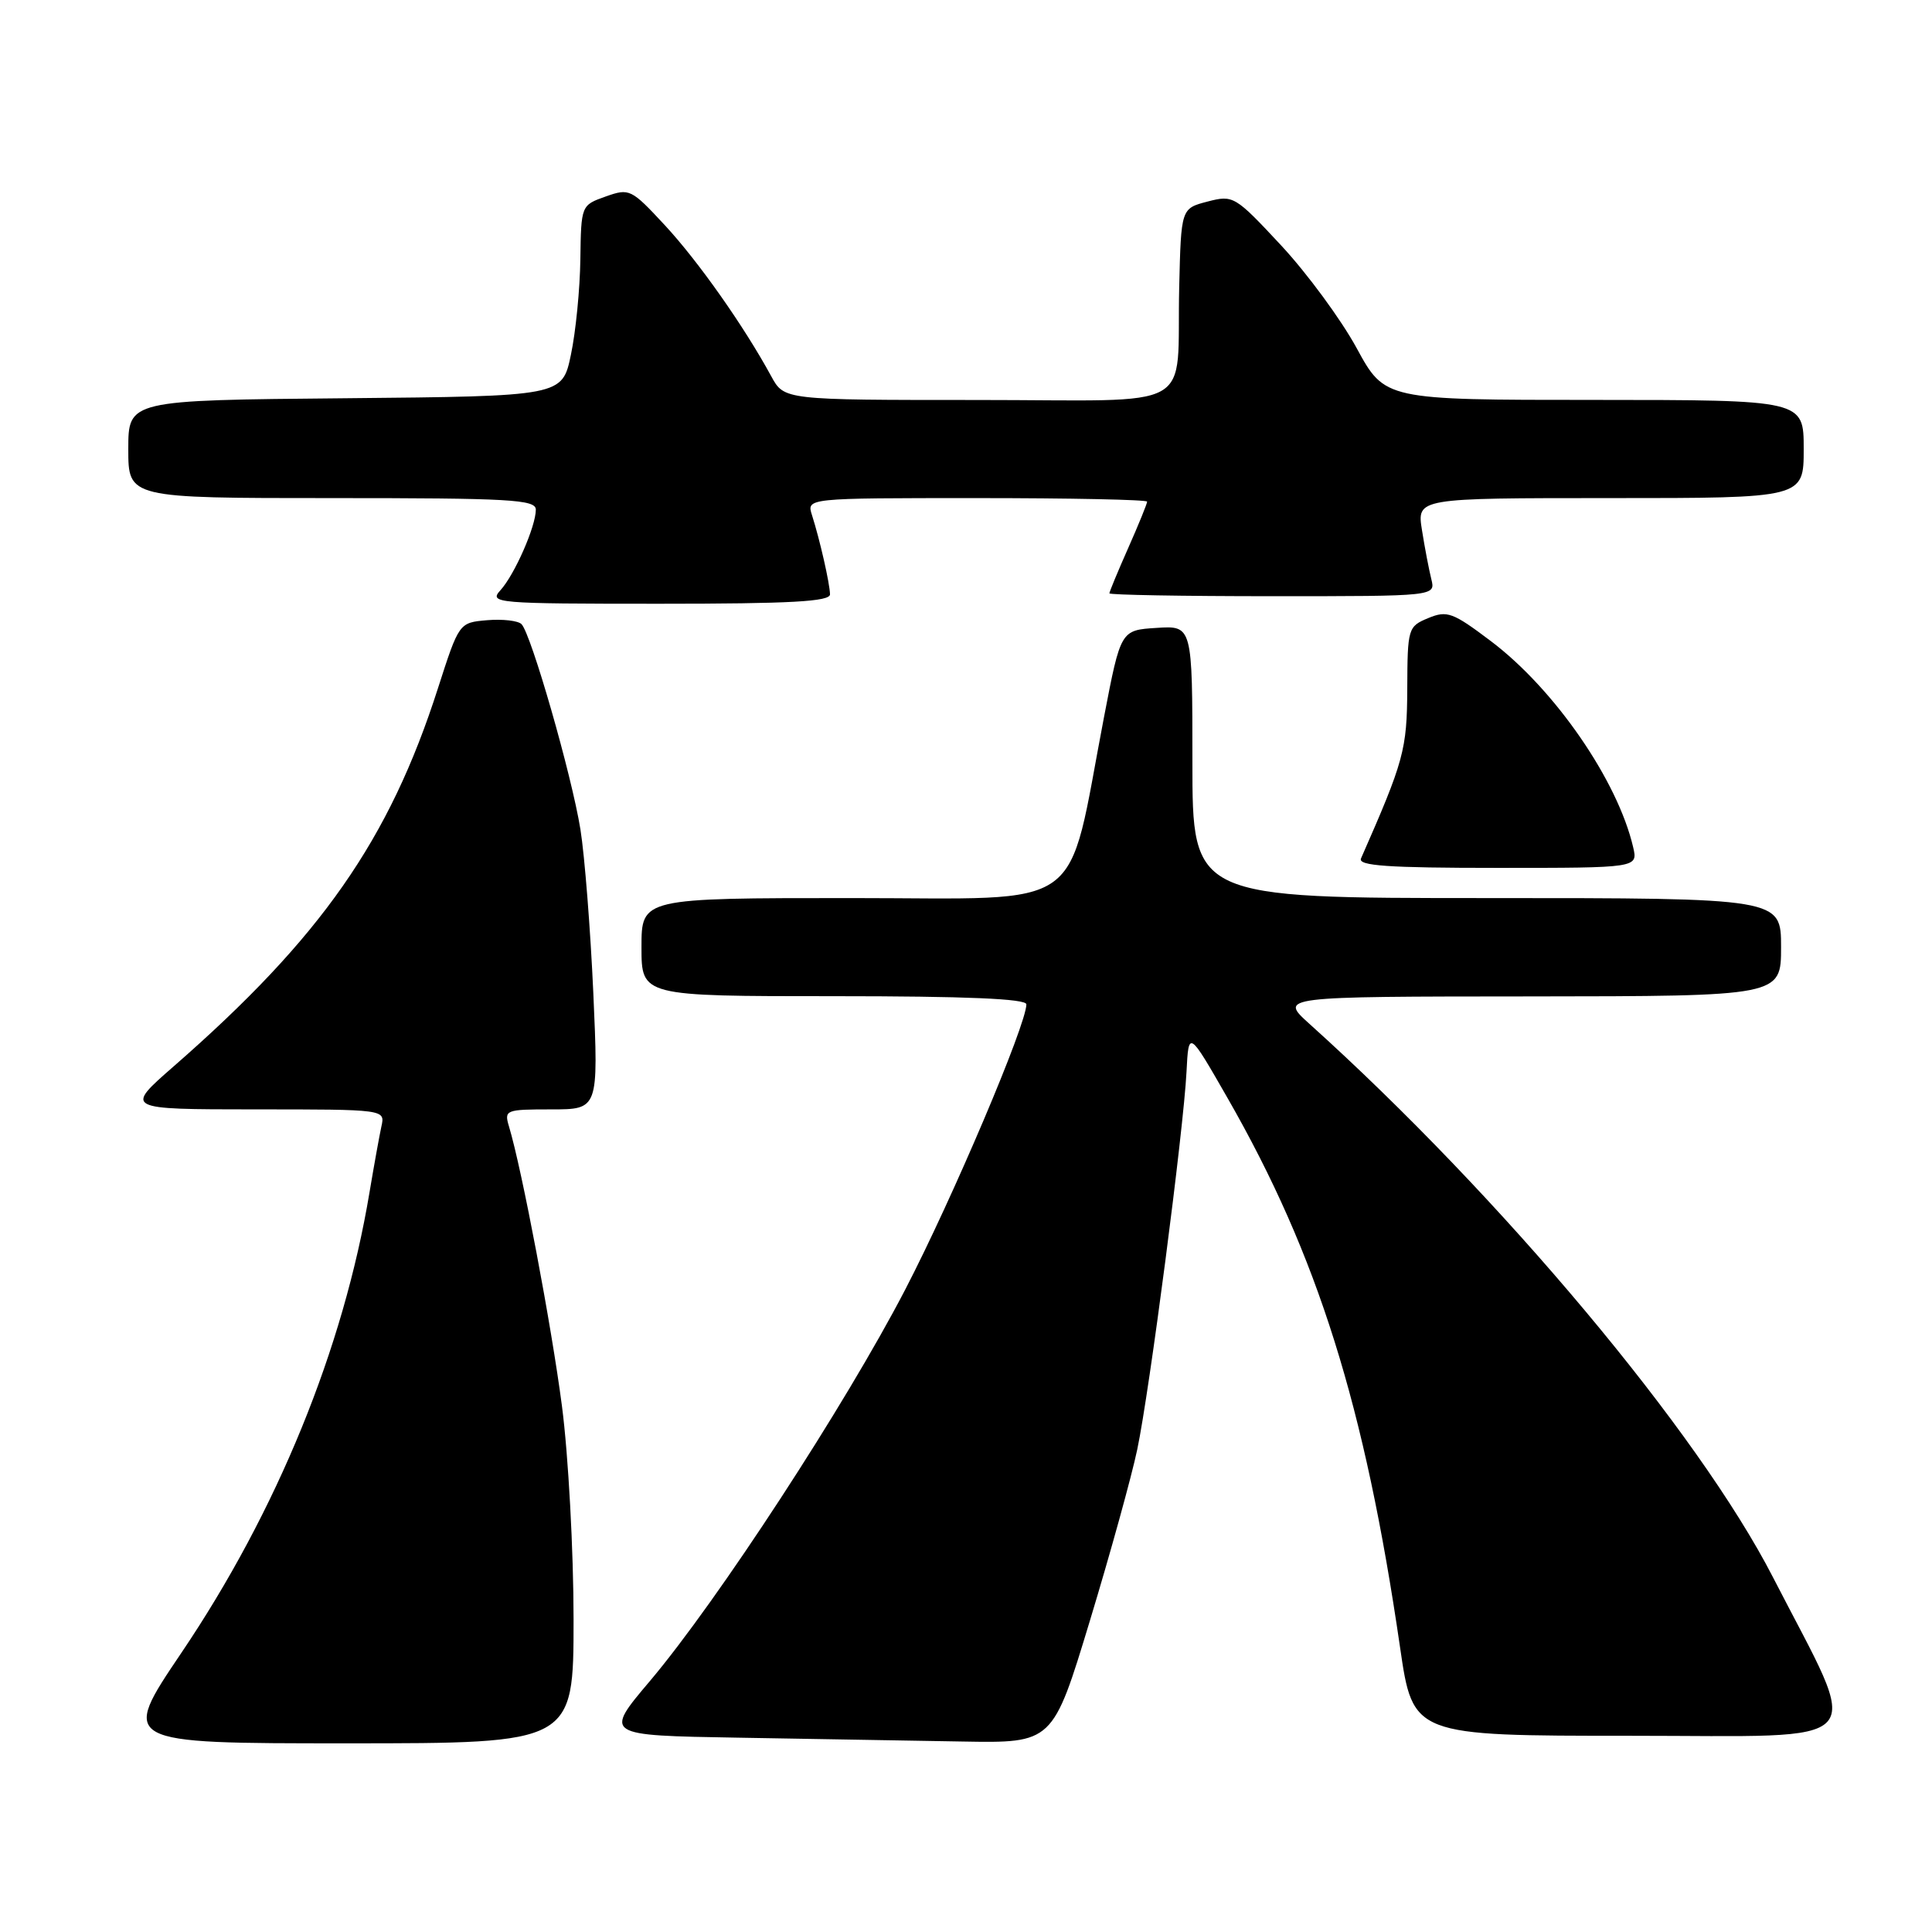 <?xml version="1.0" encoding="UTF-8" standalone="no"?>
<!DOCTYPE svg PUBLIC "-//W3C//DTD SVG 1.1//EN" "http://www.w3.org/Graphics/SVG/1.1/DTD/svg11.dtd" >
<svg xmlns="http://www.w3.org/2000/svg" xmlns:xlink="http://www.w3.org/1999/xlink" version="1.1" viewBox="0 0 256 256">
 <g >
 <path fill="currentColor"
d=" M 76.00 214.55 C 76.00 205.50 75.31 192.79 74.46 186.30 C 73.07 175.63 69.16 154.95 67.44 149.25 C 66.79 147.08 67.00 147.00 73.03 147.00 C 79.30 147.00 79.30 147.00 78.62 131.63 C 78.24 123.18 77.47 113.40 76.91 109.90 C 75.75 102.69 70.37 83.97 69.10 82.70 C 68.64 82.24 66.59 82.01 64.55 82.18 C 60.83 82.50 60.83 82.50 58.03 91.20 C 51.58 111.31 42.54 124.25 23.00 141.31 C 16.50 146.99 16.50 146.99 33.77 147.00 C 51.04 147.00 51.04 147.00 50.54 149.25 C 50.27 150.49 49.56 154.43 48.96 158.00 C 45.51 178.71 36.71 200.24 24.02 219.03 C 15.94 231.00 15.94 231.00 45.97 231.00 C 76.00 231.00 76.00 231.00 76.00 214.55 Z  M 144.42 214.74 C 147.13 205.81 149.95 195.60 150.69 192.07 C 152.32 184.34 156.83 149.73 157.22 142.00 C 157.50 136.50 157.50 136.50 162.66 145.50 C 174.61 166.36 180.85 186.25 185.51 218.25 C 187.22 230.00 187.22 230.00 216.05 230.00 C 248.60 230.00 246.77 232.03 234.93 209.00 C 225.03 189.73 198.89 158.52 173.50 135.66 C 169.50 132.05 169.50 132.05 202.75 132.03 C 236.00 132.00 236.00 132.00 236.00 125.50 C 236.00 119.00 236.00 119.00 197.00 119.00 C 158.00 119.00 158.00 119.00 158.00 100.95 C 158.00 82.89 158.00 82.89 153.25 83.20 C 148.50 83.50 148.50 83.50 146.29 95.00 C 141.24 121.32 144.46 119.00 112.89 119.00 C 85.00 119.00 85.00 119.00 85.00 125.50 C 85.00 132.00 85.00 132.00 110.50 132.00 C 128.04 132.00 136.00 132.34 136.00 133.08 C 136.00 135.76 126.23 158.76 119.96 170.85 C 112.02 186.16 95.08 212.13 86.13 222.73 C 80.02 229.95 80.02 229.95 97.76 230.25 C 107.52 230.42 120.90 230.64 127.50 230.76 C 139.50 230.97 139.50 230.97 144.42 214.74 Z  M 216.40 112.25 C 214.34 103.41 206.00 91.33 197.56 84.96 C 192.50 81.14 191.75 80.86 189.25 81.90 C 186.57 83.01 186.50 83.25 186.47 91.27 C 186.43 99.36 186.04 100.79 180.34 113.75 C 179.91 114.72 183.88 115.00 198.41 115.00 C 217.04 115.00 217.04 115.00 216.40 112.25 Z  M 109.98 78.75 C 109.95 77.30 108.63 71.50 107.59 68.25 C 106.87 66.00 106.87 66.00 129.43 66.00 C 141.84 66.00 152.00 66.21 152.00 66.47 C 152.00 66.73 150.88 69.49 149.50 72.60 C 148.12 75.71 147.00 78.42 147.00 78.62 C 147.00 78.83 156.72 79.00 168.61 79.00 C 190.22 79.00 190.22 79.00 189.66 76.75 C 189.35 75.51 188.79 72.59 188.42 70.25 C 187.74 66.00 187.74 66.00 213.37 66.00 C 239.00 66.00 239.00 66.00 239.00 59.50 C 239.00 53.00 239.00 53.00 211.25 52.99 C 183.50 52.99 183.50 52.99 179.76 46.12 C 177.70 42.34 173.20 36.22 169.76 32.52 C 163.64 25.95 163.42 25.82 160.00 26.71 C 156.50 27.62 156.50 27.62 156.25 38.06 C 155.86 54.84 159.16 53.00 129.43 53.00 C 103.91 53.00 103.91 53.00 102.20 49.87 C 98.59 43.23 92.54 34.64 88.12 29.87 C 83.63 25.03 83.41 24.92 80.25 26.04 C 77.01 27.19 77.00 27.21 76.90 34.35 C 76.85 38.28 76.29 43.98 75.65 47.00 C 74.50 52.50 74.50 52.50 45.75 52.77 C 17.00 53.03 17.00 53.03 17.00 59.52 C 17.00 66.00 17.00 66.00 44.00 66.00 C 67.58 66.00 71.00 66.19 71.00 67.53 C 71.00 69.74 68.20 76.13 66.31 78.21 C 64.76 79.92 65.66 80.00 87.35 80.00 C 104.82 80.00 109.99 79.71 109.98 78.75 Z "/>
</g>
</svg>